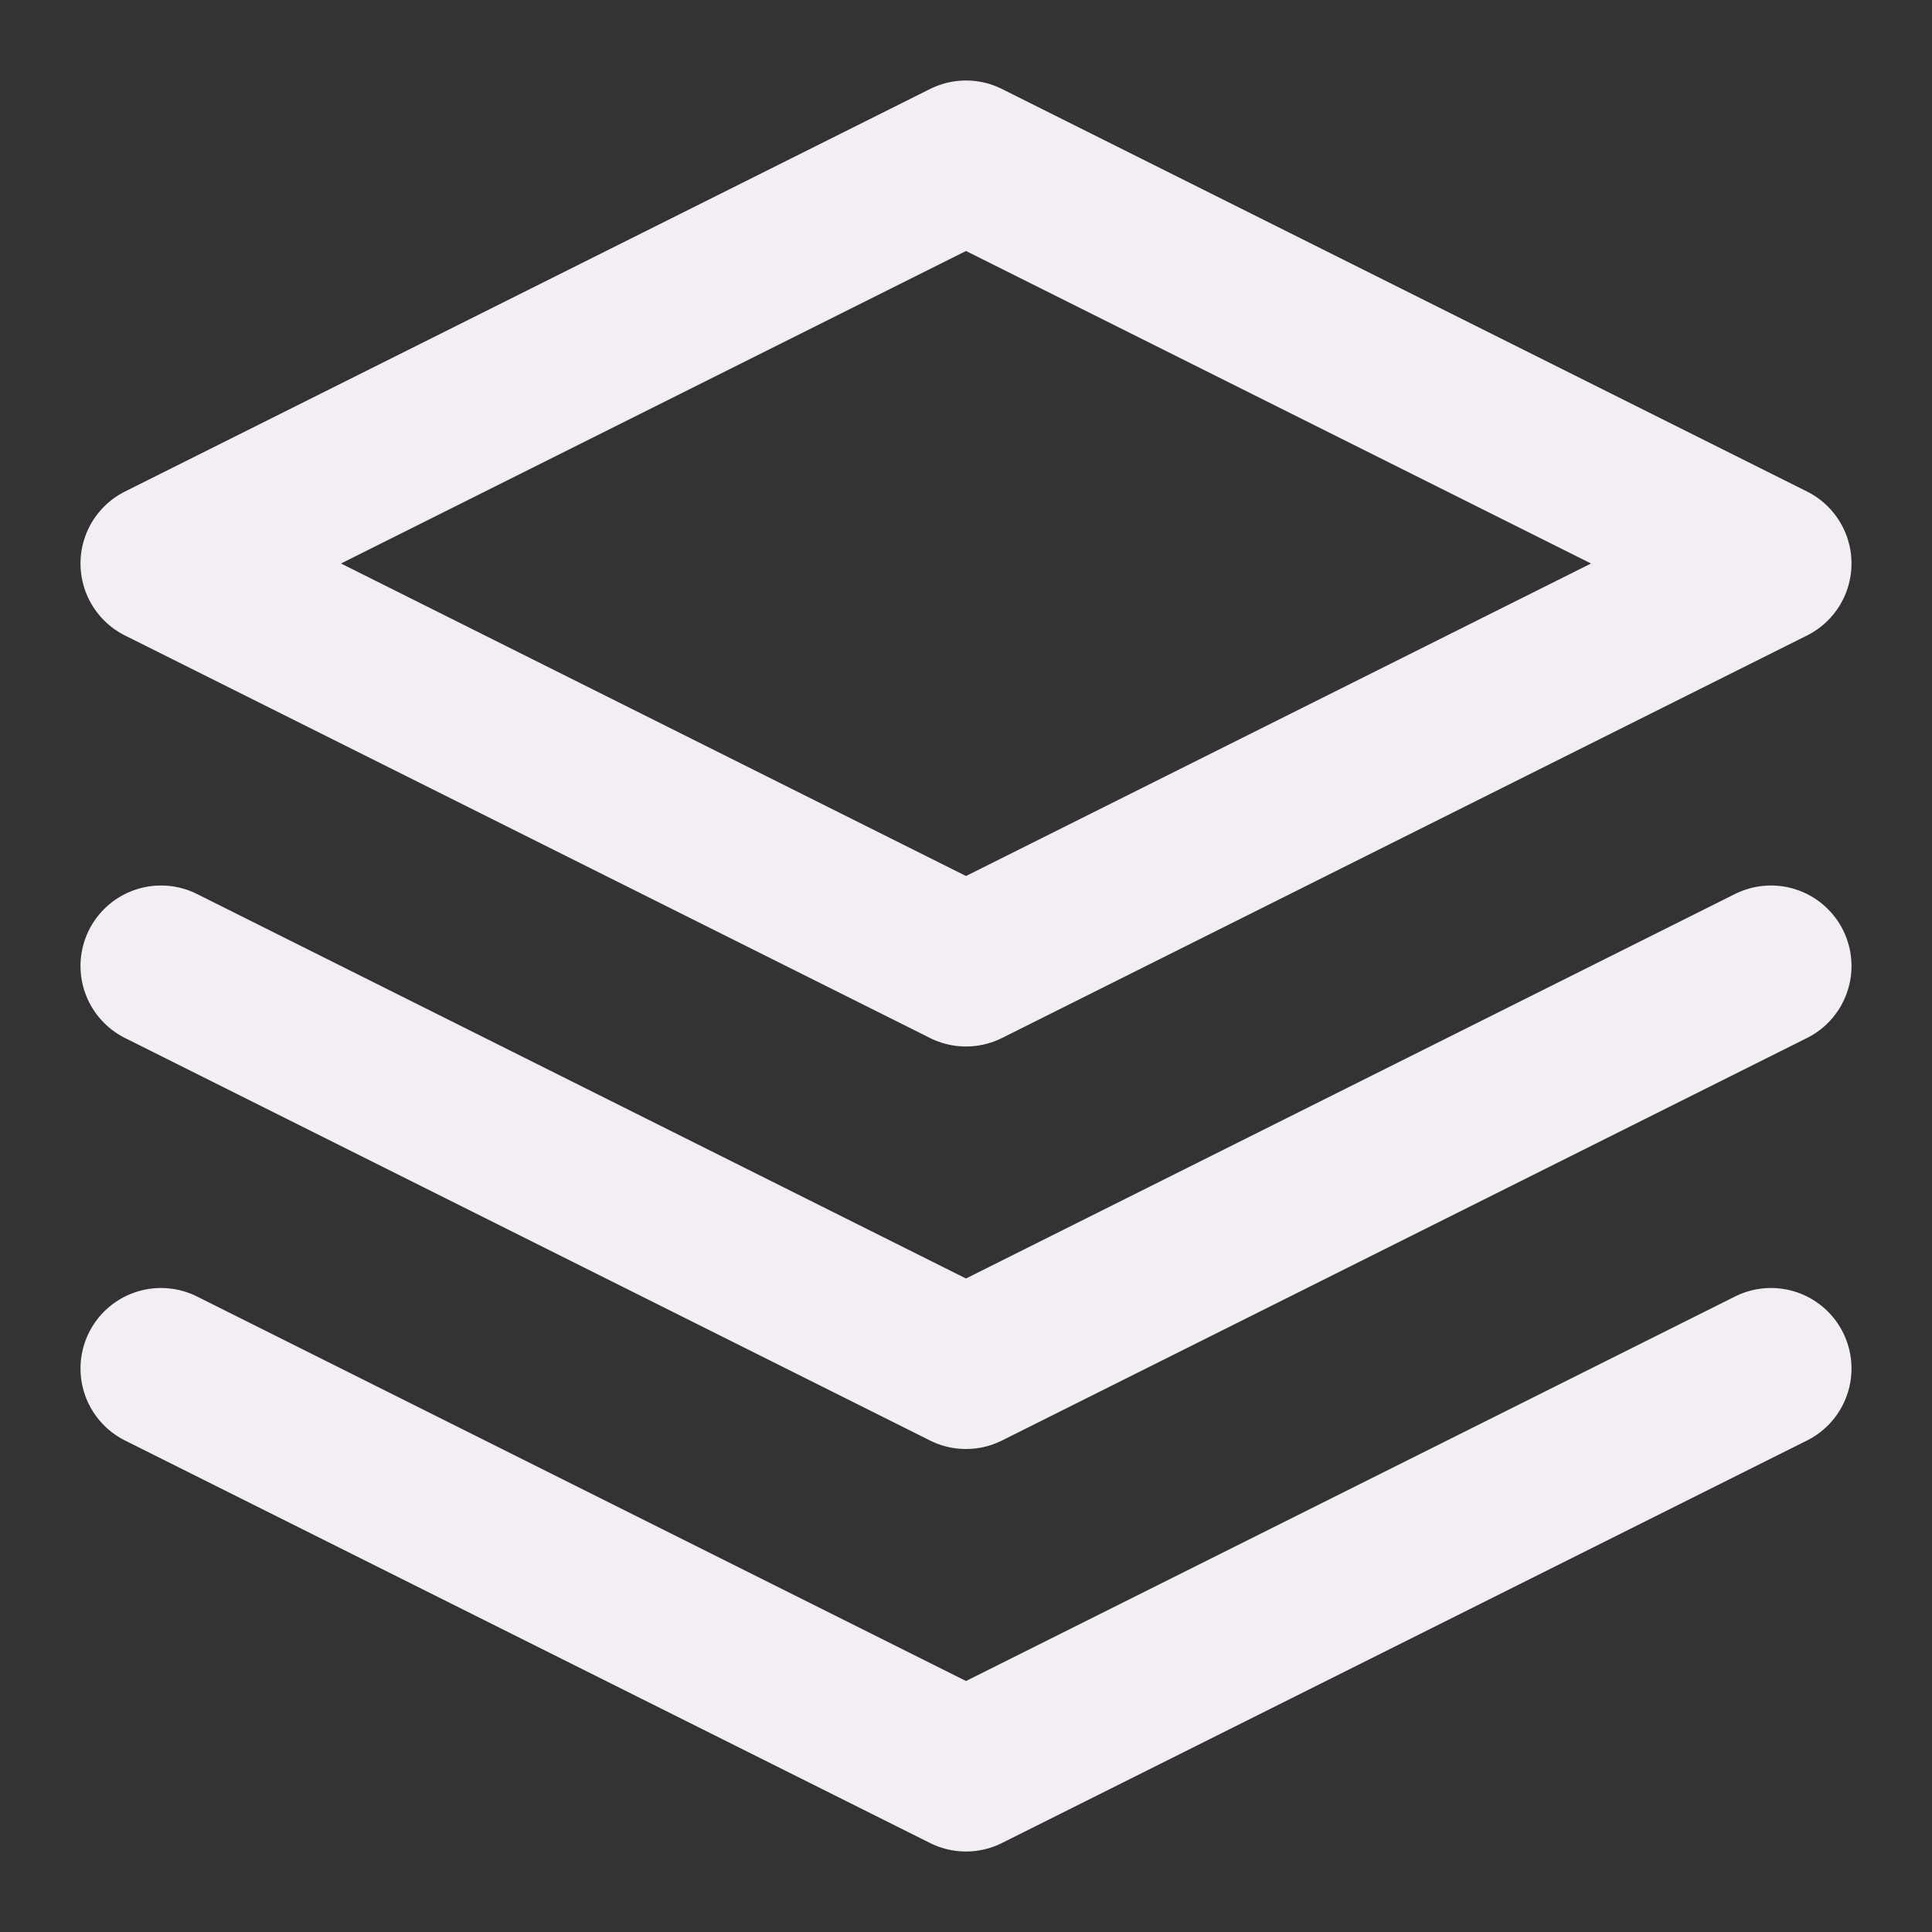 <svg width="24" height="24" viewBox="0 0 24 24" fill="none" xmlns="http://www.w3.org/2000/svg">
  <rect x="0" y="0" width="24" height="24" fill="#333333" stroke="none"/>
  <path d="M12 2L2 7L12 12L22 7L12 2Z" stroke="#F2EEF4" stroke-width="2" stroke-linecap="round" stroke-linejoin="round"/>
  <path d="M2 17L12 22L22 17" stroke="#F2EEF4" stroke-width="2" stroke-linecap="round" stroke-linejoin="round"/>
  <path d="M2 12L12 17L22 12" stroke="#F2EEF4" stroke-width="2" stroke-linecap="round" stroke-linejoin="round"/>
</svg>
